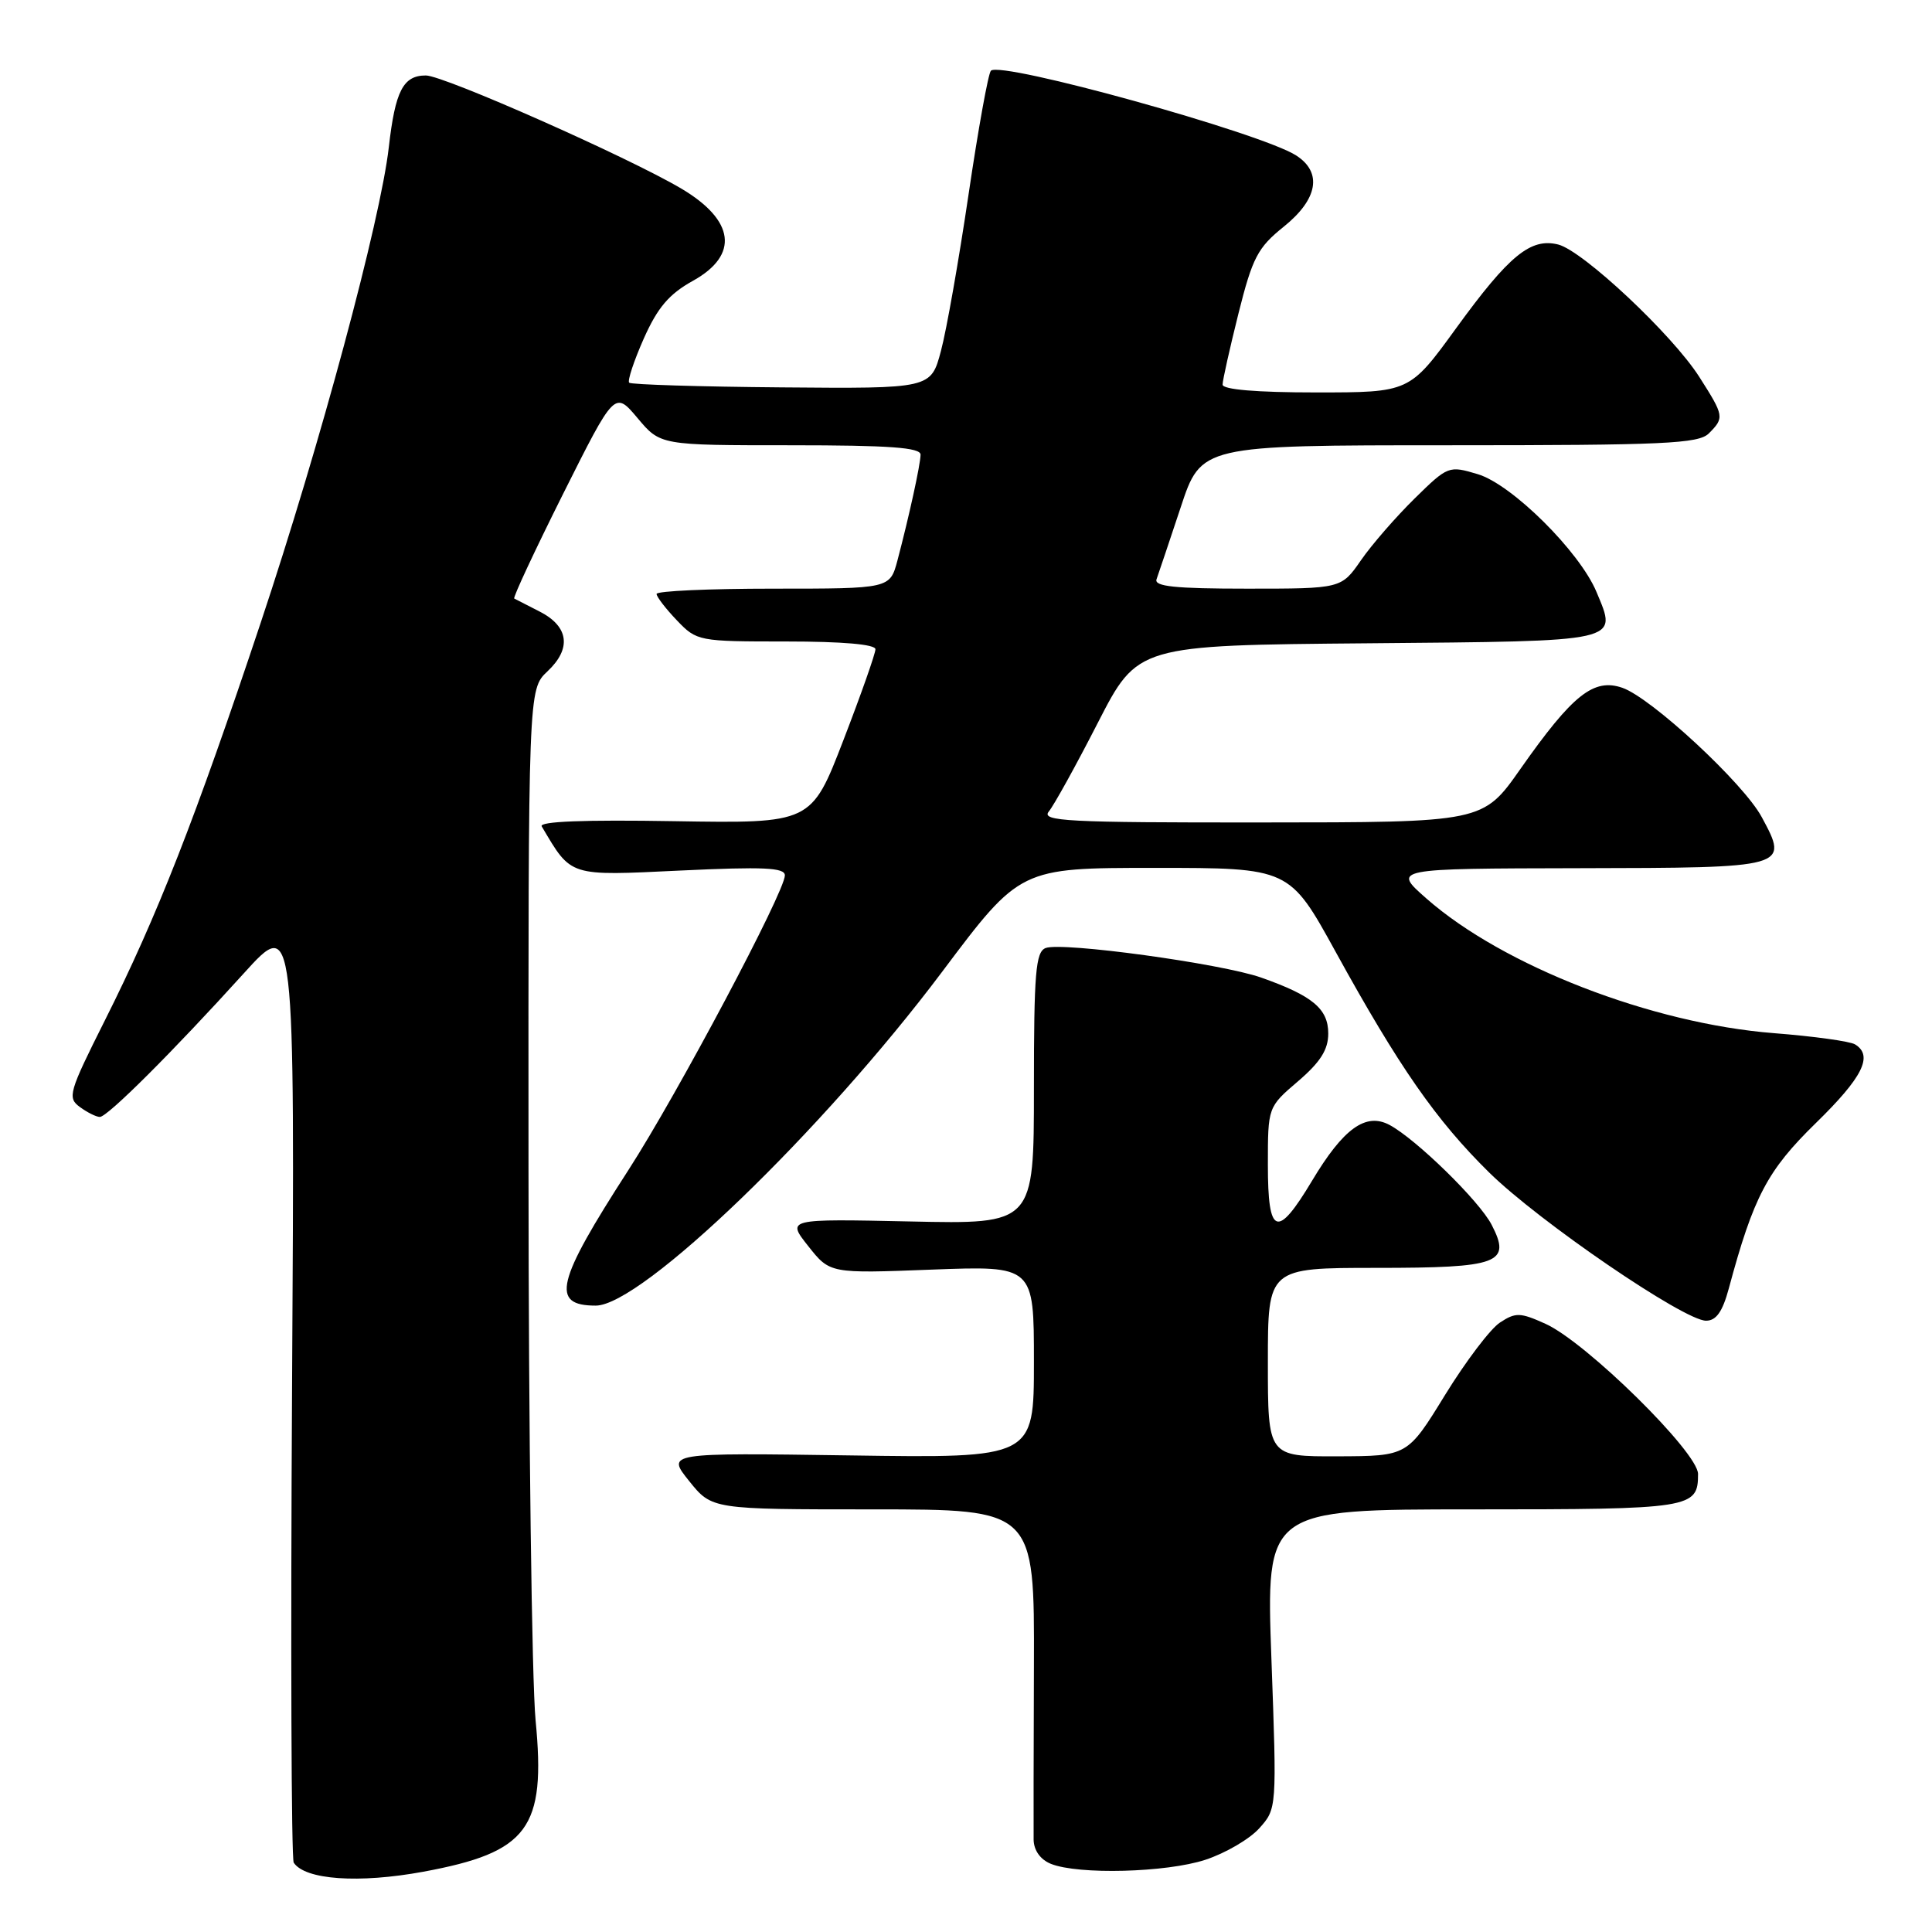 <?xml version="1.0" encoding="UTF-8" standalone="no"?>
<!DOCTYPE svg PUBLIC "-//W3C//DTD SVG 1.1//EN" "http://www.w3.org/Graphics/SVG/1.1/DTD/svg11.dtd" >
<svg xmlns="http://www.w3.org/2000/svg" xmlns:xlink="http://www.w3.org/1999/xlink" version="1.1" viewBox="0 0 256 256">
 <g >
 <path fill="currentColor"
d=" M 56.11 248.01 C 70.01 245.44 72.35 242.28 70.97 227.97 C 70.47 222.76 70.04 189.89 70.03 154.92 C 70.00 91.35 70.00 91.35 72.54 88.96 C 75.76 85.94 75.38 83.01 71.50 81.03 C 69.85 80.19 68.34 79.41 68.14 79.31 C 67.94 79.20 70.85 72.97 74.61 65.45 C 81.45 51.80 81.45 51.80 84.48 55.40 C 87.50 59.00 87.50 59.00 104.75 59.00 C 117.90 59.00 121.99 59.30 121.98 60.25 C 121.95 61.62 120.47 68.37 118.92 74.25 C 117.92 78.00 117.92 78.00 102.46 78.00 C 93.96 78.00 87.00 78.31 87.00 78.70 C 87.00 79.08 88.21 80.65 89.69 82.20 C 92.33 84.96 92.55 85.00 104.19 85.00 C 111.65 85.00 116.00 85.38 116.00 86.03 C 116.00 86.60 114.09 92.03 111.75 98.09 C 107.50 109.11 107.50 109.11 89.34 108.81 C 77.43 108.61 71.39 108.84 71.78 109.50 C 75.76 116.22 75.27 116.06 90.19 115.35 C 101.18 114.83 104.00 114.96 104.00 115.99 C 104.00 118.16 89.75 145.00 83.26 155.05 C 73.67 169.90 72.92 173.00 78.94 173.00 C 85.00 173.00 109.02 149.84 124.85 128.75 C 135.17 115.00 135.17 115.00 153.01 115.00 C 170.86 115.00 170.86 115.00 177.00 126.16 C 185.37 141.37 190.30 148.45 197.31 155.35 C 203.92 161.86 223.15 175.00 226.06 175.00 C 227.40 175.00 228.24 173.82 229.07 170.75 C 232.35 158.56 234.17 155.10 240.61 148.81 C 246.82 142.75 248.25 139.89 245.81 138.39 C 245.16 137.98 240.32 137.31 235.06 136.90 C 218.85 135.63 199.15 127.99 189.00 119.05 C 184.50 115.09 184.50 115.09 209.28 115.04 C 237.00 114.99 237.06 114.98 233.44 108.27 C 231.04 103.80 218.84 92.49 214.98 91.14 C 211.18 89.82 208.39 92.03 201.47 101.88 C 196.50 108.97 196.50 108.97 167.13 108.98 C 141.34 109.00 137.90 108.82 138.98 107.52 C 139.65 106.71 142.58 101.42 145.47 95.77 C 150.74 85.50 150.74 85.50 181.27 85.24 C 215.15 84.94 214.33 85.13 211.54 78.43 C 209.30 73.08 200.33 64.18 195.81 62.83 C 191.97 61.68 191.86 61.72 187.44 66.06 C 184.97 68.49 181.77 72.16 180.34 74.23 C 177.73 78.00 177.73 78.00 165.26 78.00 C 155.70 78.00 152.89 77.71 153.25 76.75 C 153.50 76.06 154.93 71.79 156.44 67.25 C 159.16 59.00 159.16 59.00 192.01 59.00 C 220.54 59.00 225.06 58.79 226.43 57.43 C 228.50 55.35 228.47 55.12 225.17 49.95 C 221.59 44.33 209.75 33.23 206.47 32.40 C 202.82 31.49 199.97 33.82 192.96 43.47 C 186.77 52.00 186.77 52.00 174.38 52.00 C 166.51 52.00 162.00 51.62 162.00 50.96 C 162.00 50.39 162.95 46.16 164.10 41.55 C 165.96 34.13 166.65 32.81 170.10 30.04 C 174.63 26.40 175.25 22.85 171.75 20.60 C 167.14 17.63 132.62 8.05 131.30 9.37 C 130.95 9.72 129.62 17.09 128.34 25.75 C 127.06 34.41 125.42 43.75 124.68 46.50 C 123.35 51.50 123.35 51.50 103.59 51.33 C 92.72 51.24 83.63 50.96 83.37 50.71 C 83.12 50.46 83.99 47.83 85.30 44.87 C 87.14 40.74 88.65 38.96 91.85 37.19 C 97.96 33.78 97.36 29.19 90.28 24.99 C 83.25 20.83 58.80 10.00 56.43 10.00 C 53.42 10.00 52.37 12.04 51.52 19.50 C 50.41 29.24 42.43 58.87 34.55 82.50 C 25.86 108.55 20.83 121.40 13.90 135.20 C 9.11 144.75 8.90 145.46 10.59 146.69 C 11.57 147.41 12.76 148.00 13.23 148.00 C 14.24 148.00 22.90 139.36 32.29 128.99 C 39.07 121.50 39.07 121.50 38.70 183.71 C 38.50 217.93 38.60 246.32 38.92 246.81 C 40.41 249.09 47.55 249.59 56.11 248.01 Z  M 159.72 246.43 C 162.35 245.57 165.56 243.70 166.85 242.27 C 169.19 239.66 169.19 239.66 168.47 219.83 C 167.75 200.00 167.75 200.00 195.17 200.00 C 224.19 200.00 225.00 199.87 225.00 195.31 C 225.00 192.44 210.17 177.84 204.78 175.41 C 201.44 173.90 200.83 173.88 198.76 175.24 C 197.48 176.07 194.21 180.40 191.47 184.85 C 186.50 192.94 186.50 192.94 177.25 192.97 C 168.00 193.00 168.00 193.00 168.00 180.50 C 168.00 168.00 168.00 168.00 182.38 168.00 C 198.67 168.00 200.29 167.39 197.65 162.29 C 196.02 159.13 187.65 150.95 184.12 149.06 C 180.97 147.38 178.00 149.52 173.84 156.48 C 169.22 164.19 168.00 163.75 168.00 154.35 C 168.00 146.69 168.00 146.69 172.00 143.27 C 174.96 140.73 176.00 139.09 176.00 136.95 C 176.00 133.67 173.93 131.94 167.10 129.53 C 161.84 127.68 140.73 124.78 138.55 125.62 C 137.23 126.13 137.00 128.89 137.00 144.21 C 137.00 162.21 137.00 162.21 120.61 161.85 C 104.23 161.50 104.23 161.50 107.10 165.12 C 109.97 168.75 109.97 168.75 123.48 168.23 C 137.00 167.72 137.00 167.72 137.00 180.46 C 137.00 193.21 137.00 193.21 112.65 192.85 C 88.31 192.50 88.31 192.50 91.32 196.25 C 94.33 200.00 94.33 200.00 115.70 200.00 C 137.07 200.00 137.07 200.00 137.00 220.75 C 136.96 232.16 136.94 242.53 136.96 243.78 C 136.99 245.19 137.86 246.41 139.25 246.97 C 142.89 248.43 154.54 248.13 159.72 246.43 Z "/>
</g>
</svg>